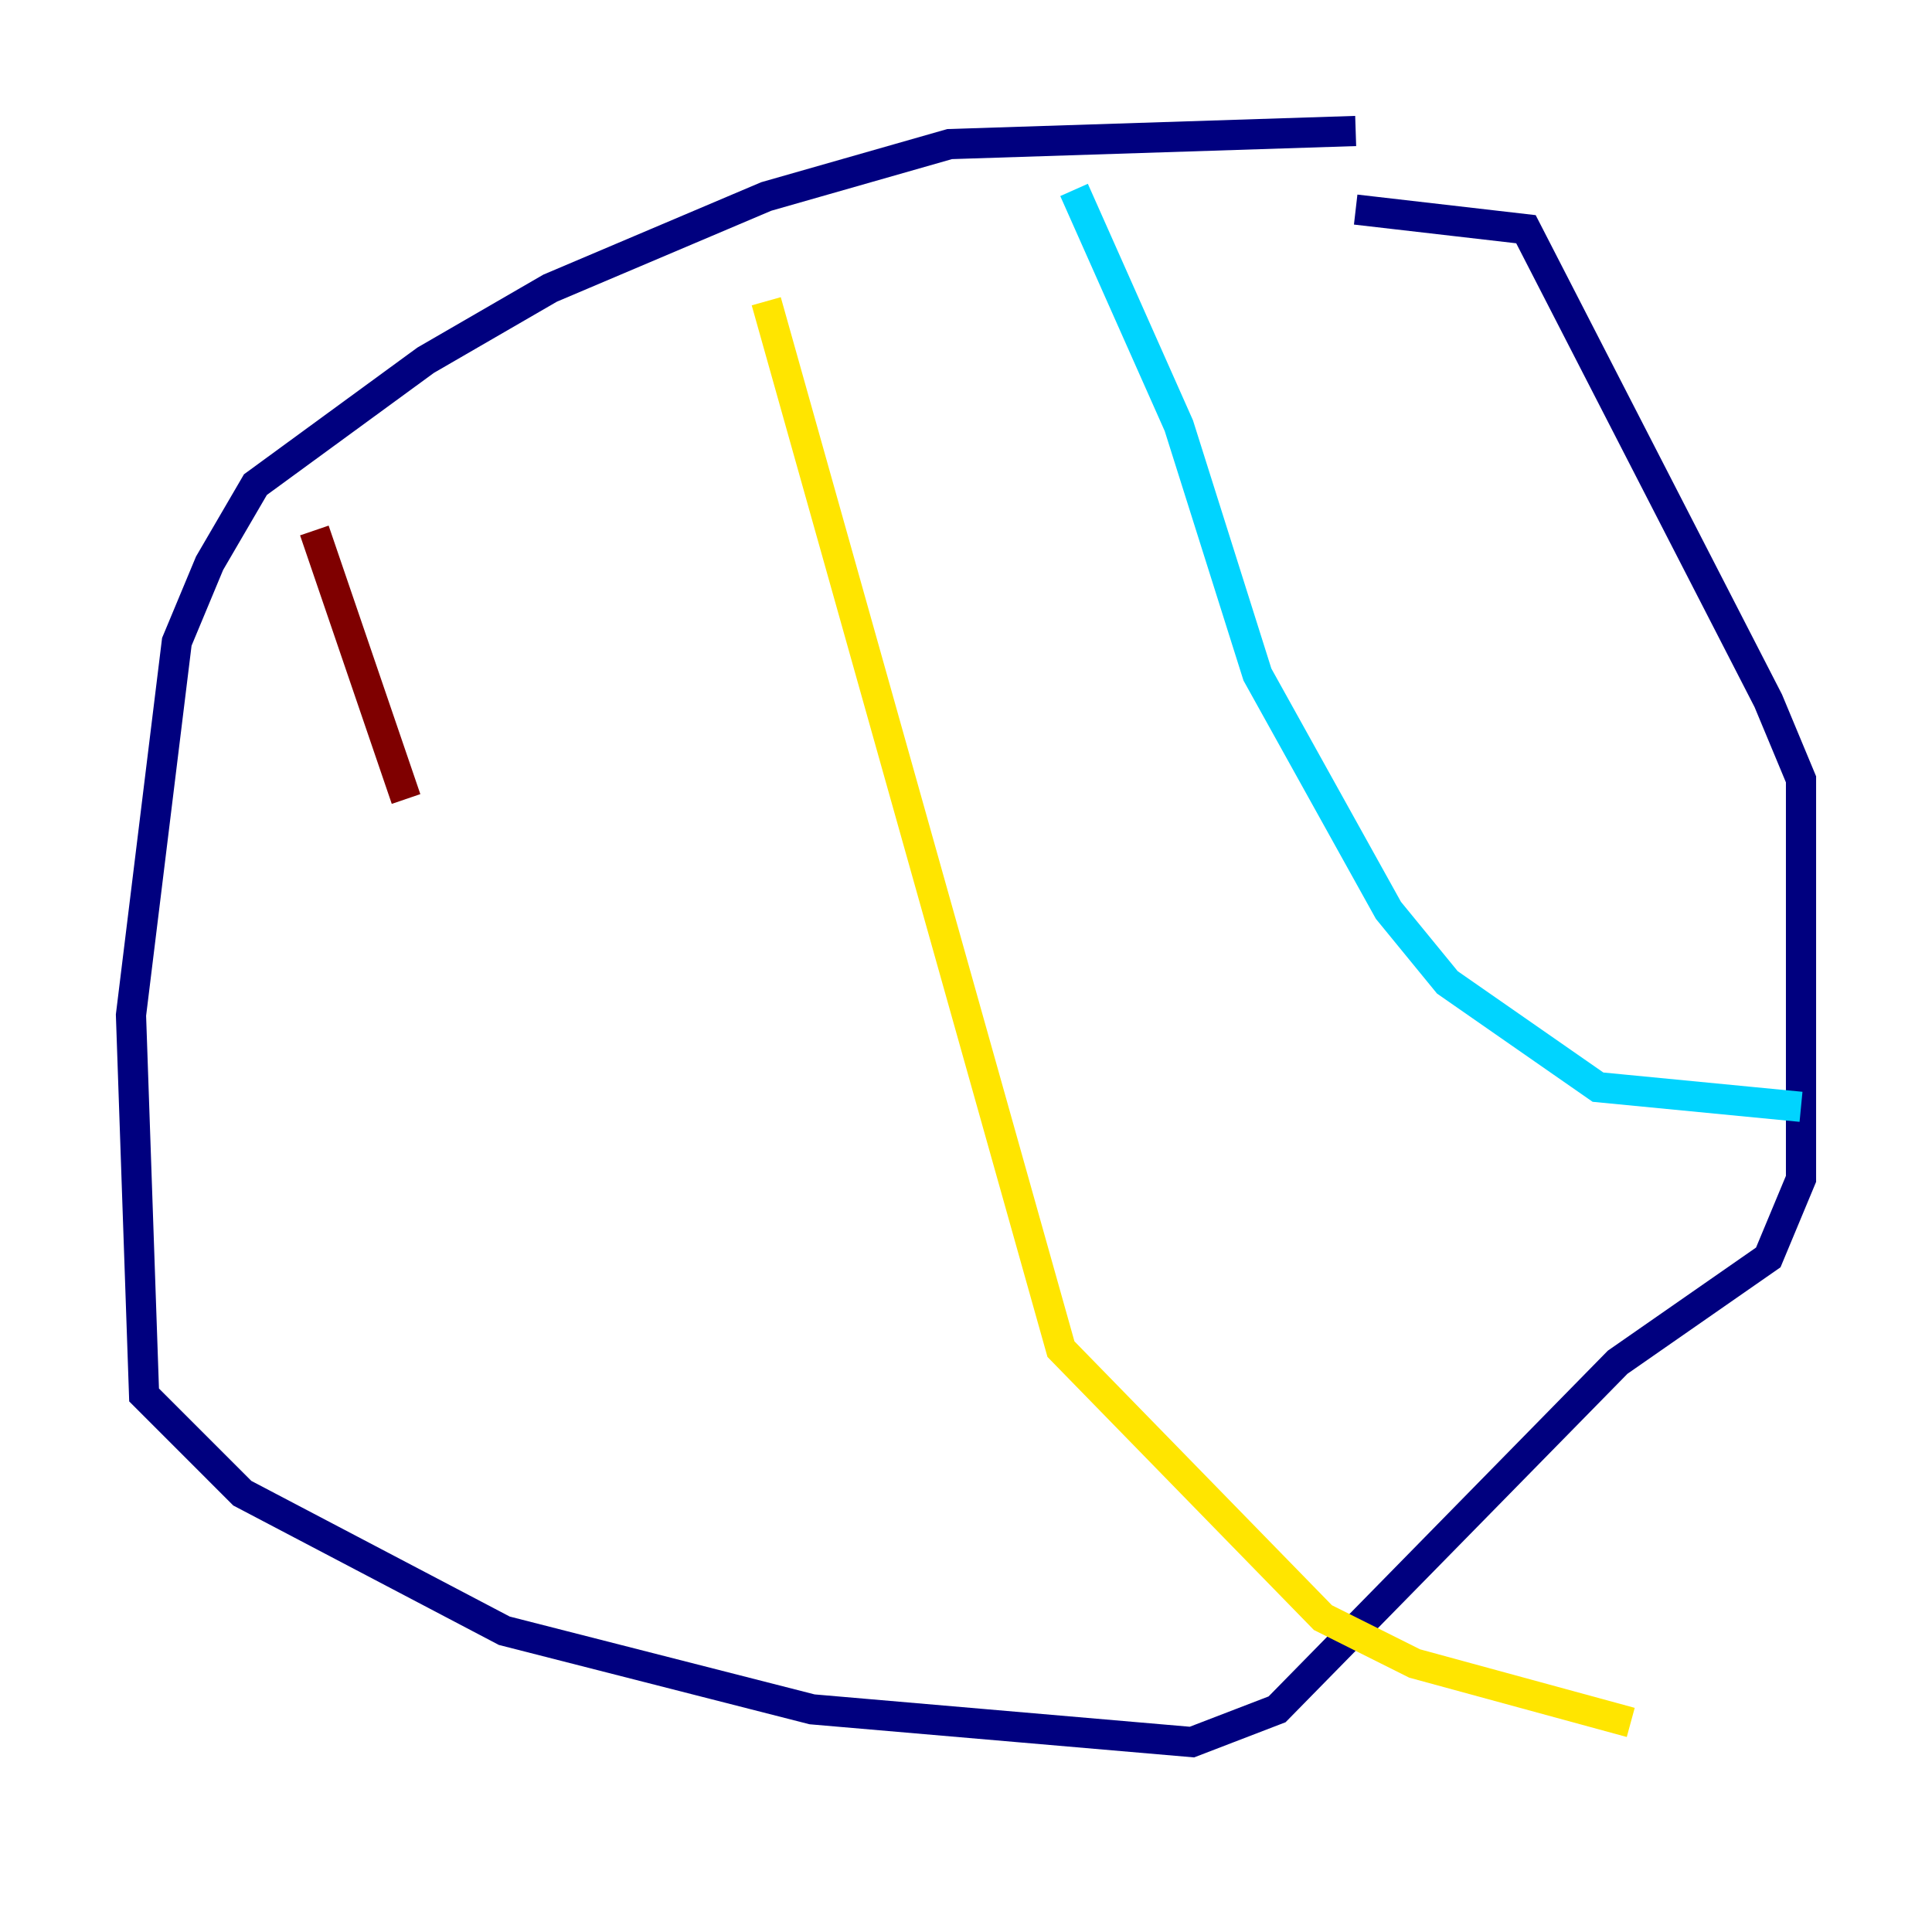 <?xml version="1.0" encoding="utf-8" ?>
<svg baseProfile="tiny" height="128" version="1.2" viewBox="0,0,128,128" width="128" xmlns="http://www.w3.org/2000/svg" xmlns:ev="http://www.w3.org/2001/xml-events" xmlns:xlink="http://www.w3.org/1999/xlink"><defs /><polyline fill="none" points="89.817,8.678 62.915,9.546 50.766,13.017 36.447,19.091 28.203,23.864 16.922,32.108 13.885,37.315 11.715,42.522 8.678,67.254 9.546,92.42 16.054,98.929 33.41,108.041 53.803,113.248 78.969,115.417 84.61,113.248 107.173,90.251 117.153,83.308 119.322,78.102 119.322,51.634 117.153,46.427 101.098,15.186 89.817,13.885" stroke="#00007f" stroke-width="2" /><polyline fill="none" points="71.159,12.583 78.102,28.203 83.308,44.691 91.986,60.312 95.891,65.085 105.871,72.027 119.322,73.329" stroke="#00d4ff" stroke-width="2" /><polyline fill="none" points="50.766,19.959 70.291,89.383 87.647,107.173 93.722,110.21 108.041,114.115" stroke="#ffe500" stroke-width="2" /><polyline fill="none" points="20.827,35.146 26.902,52.936" stroke="#7f0000" stroke-width="2" /></svg>
